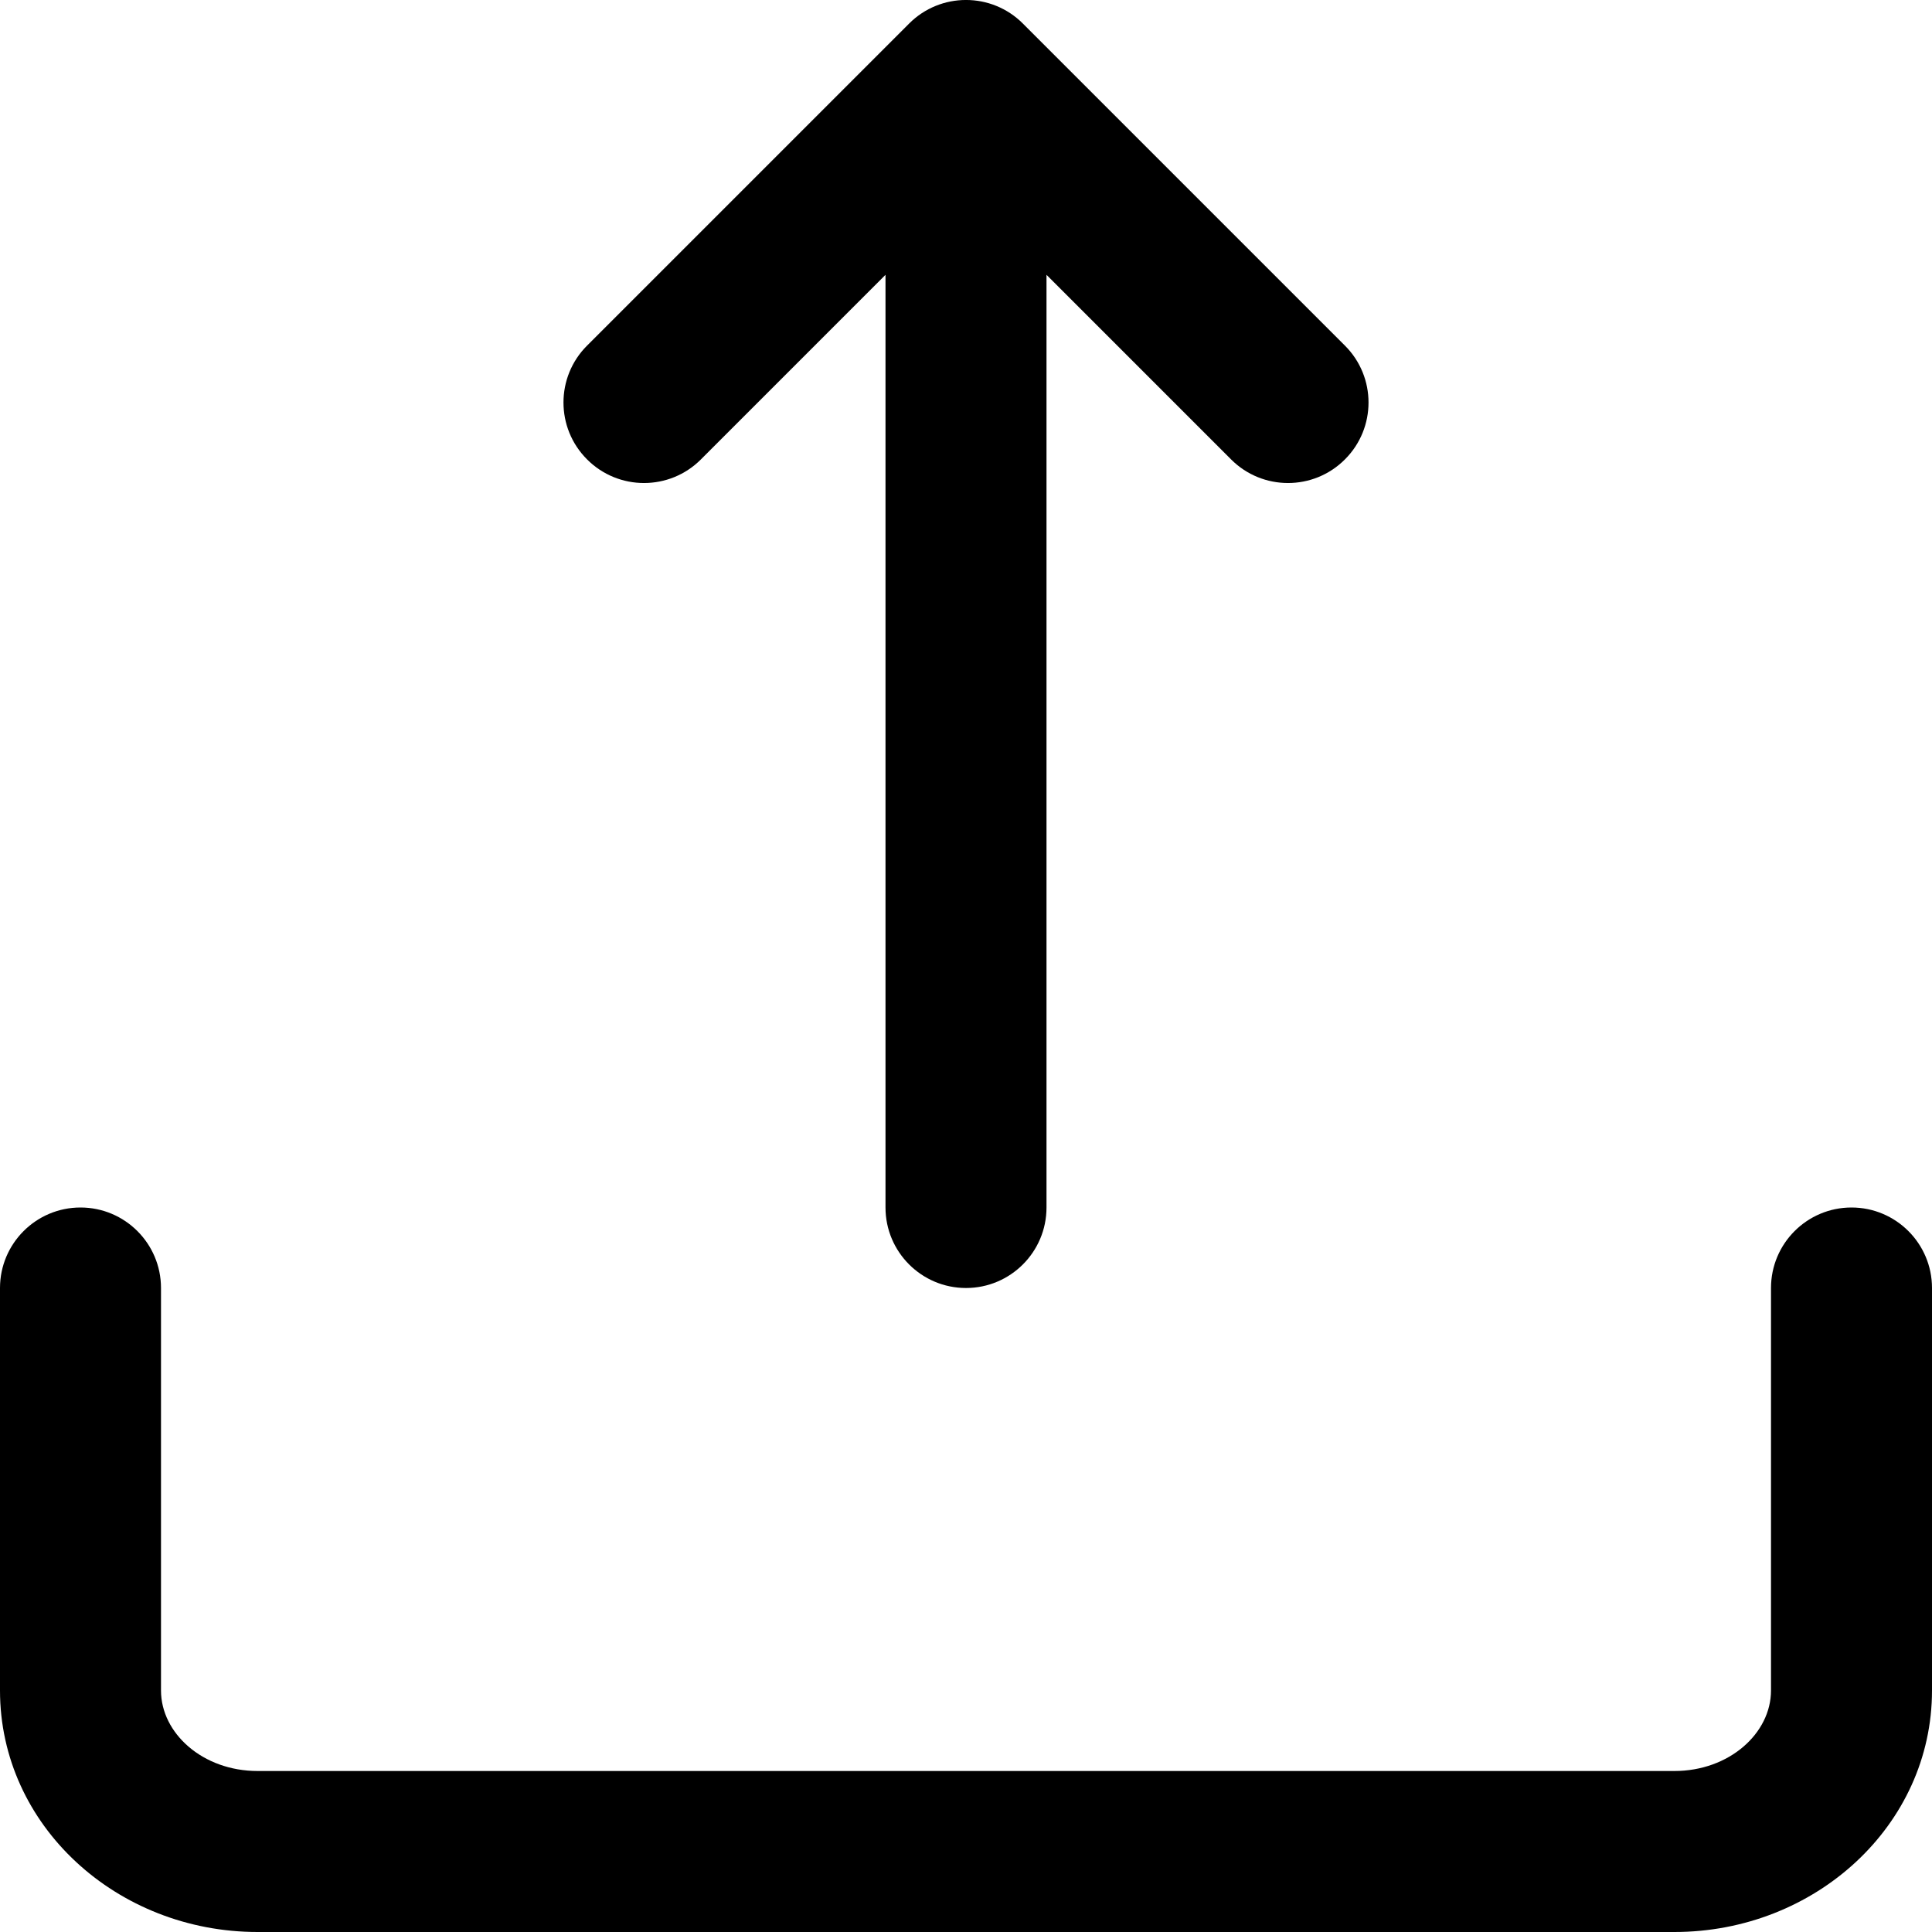 <?xml version="1.0" encoding="UTF-8"?>
<svg width="24px" height="24px" viewBox="0 0 24 24" version="1.1" xmlns="http://www.w3.org/2000/svg" xmlns:xlink="http://www.w3.org/1999/xlink">
    <!-- Generator: Sketch 48.1 (47250) - http://www.bohemiancoding.com/sketch -->
    <title>Upload24</title>
    <desc>Created with Sketch.</desc>
    <defs></defs>
    <g id="Page-1" stroke="none" stroke-width="1" fill="none" fill-rule="evenodd">
        <g id="Upload24" fill="#000000" fill-rule="nonzero">
            <path d="M20.586,13 L9,13 C8.448,13 8,12.552 8,12 C8,11.448 8.448,11 9,11 L20.586,11 L18.293,8.707 C17.902,8.317 17.902,7.683 18.293,7.293 C18.683,6.902 19.317,6.902 19.707,7.293 L23.707,11.293 C24.098,11.683 24.098,12.317 23.707,12.707 L19.707,16.707 C19.317,17.098 18.683,17.098 18.293,16.707 C17.902,16.317 17.902,15.683 18.293,15.293 L20.586,13 Z M8,22 C8.552,22 9,22.448 9,23 C9,23.552 8.552,24 8,24 L3,24 C1.321,24 1.77635684e-15,22.547 1.77635684e-15,20.8 L1.77635684e-15,3.2 C1.77635684e-15,1.453 1.321,-3.55271368e-15 3,-3.55271368e-15 L8,-3.55271368e-15 C8.552,-3.55271368e-15 9,0.448 9,1 C9,1.552 8.552,2 8,2 L3,2 C2.47,2 2,2.517 2,3.2 L2,20.8 C2,21.483 2.47,22 3,22 L8,22 Z" transform="translate(12, 12) rotate(-90) translate(-12, -12) "></path>
        </g>
    </g>
</svg>